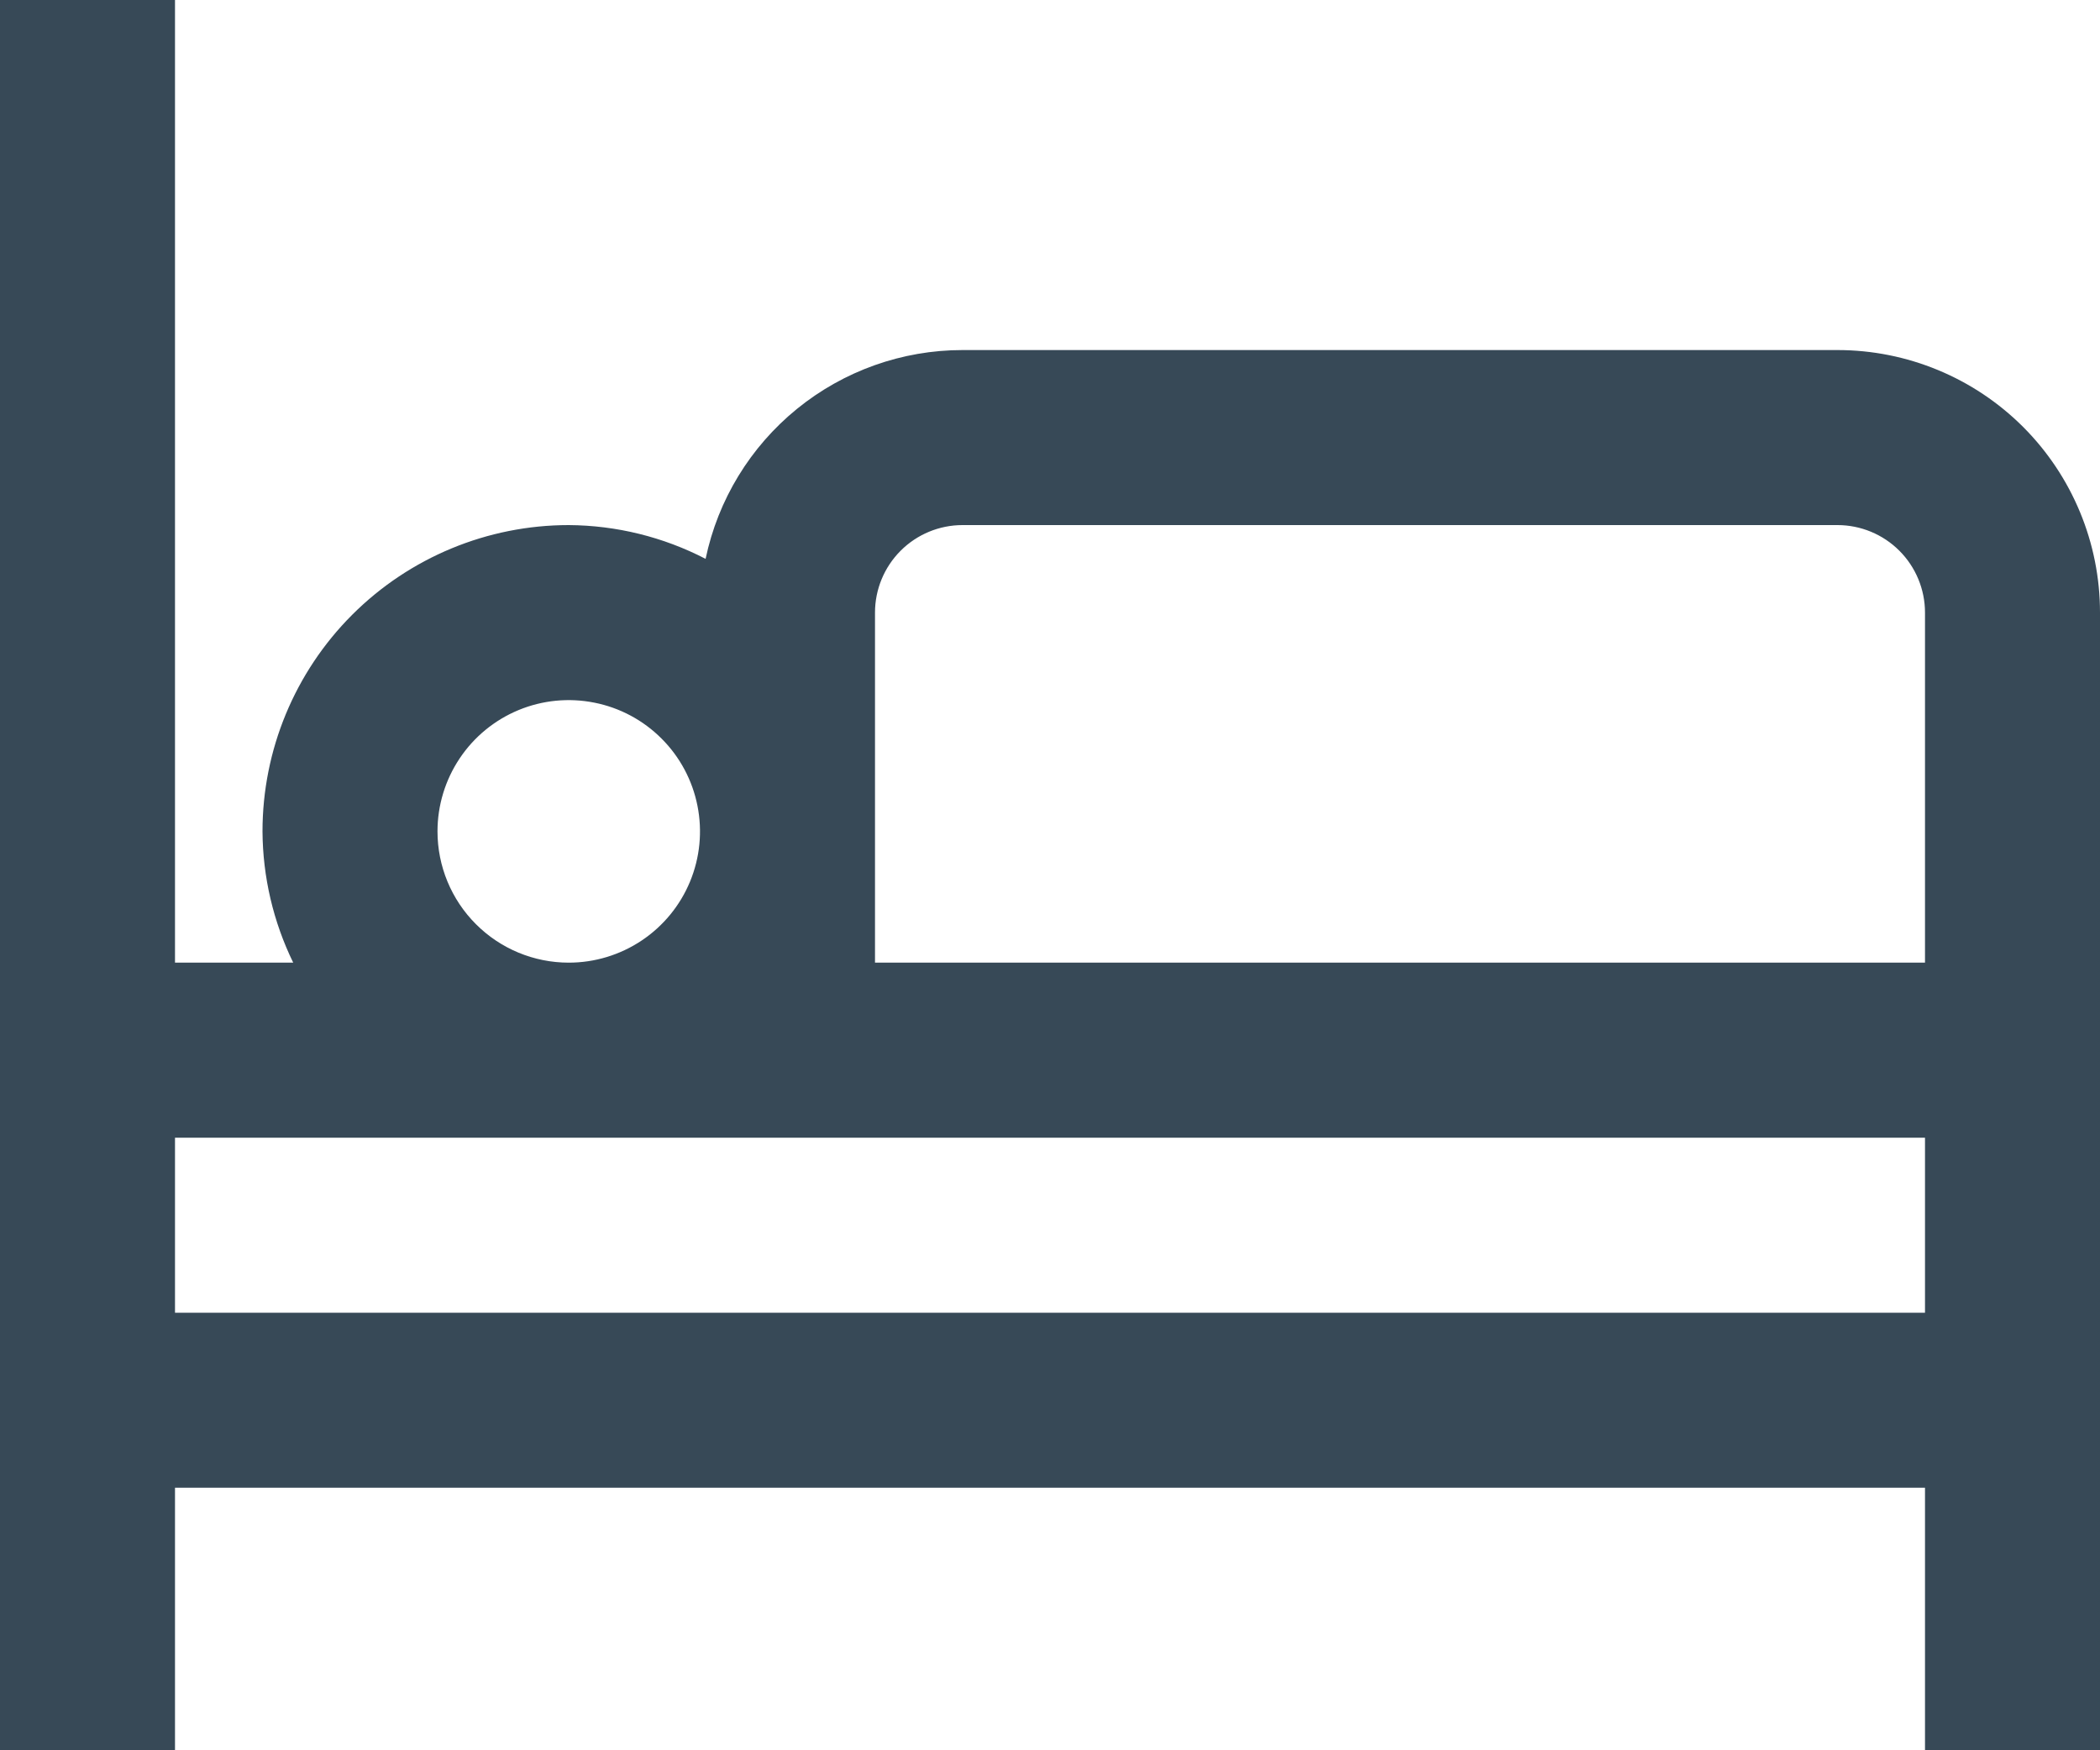 <svg width="48" height="40" viewBox="0 0 48 40" fill="none" xmlns="http://www.w3.org/2000/svg" xmlns:xlink="http://www.w3.org/1999/xlink">
<path d="M42,8L22,8C20.622,8 19.286,8.475 18.217,9.344C17.148,10.213 16.41,11.423 16.128,12.772C15.161,12.271 14.089,12.007 13,12C11.143,12 9.363,12.738 8.05,14.05C6.737,15.363 6,17.143 6,19C6.006,20.04 6.246,21.065 6.702,22L4,22L4,0L0,0L0,40L4,40L4,34L44,34L44,40L48,40L48,14C48,12.409 47.368,10.883 46.243,9.757C45.117,8.632 43.591,8 42,8ZM20,14C20,13.47 20.211,12.961 20.586,12.586C20.961,12.211 21.47,12 22,12L42,12C42.53,12 43.039,12.211 43.414,12.586C43.789,12.961 44,13.47 44,14L44,22L20,22L20,14ZM10,19C10,18.407 10.176,17.827 10.506,17.333C10.835,16.84 11.304,16.455 11.852,16.228C12.4,16.001 13.003,15.942 13.585,16.058C14.167,16.173 14.702,16.459 15.121,16.879C15.541,17.298 15.827,17.833 15.942,18.415C16.058,18.997 15.999,19.6 15.772,20.148C15.545,20.696 15.16,21.165 14.667,21.494C14.173,21.824 13.593,22 13,22C12.204,22 11.441,21.684 10.879,21.121C10.316,20.559 10,19.796 10,19ZM4,30L4,26L44,26L44,30L4,30Z" fill="#374957"/>
</svg>
